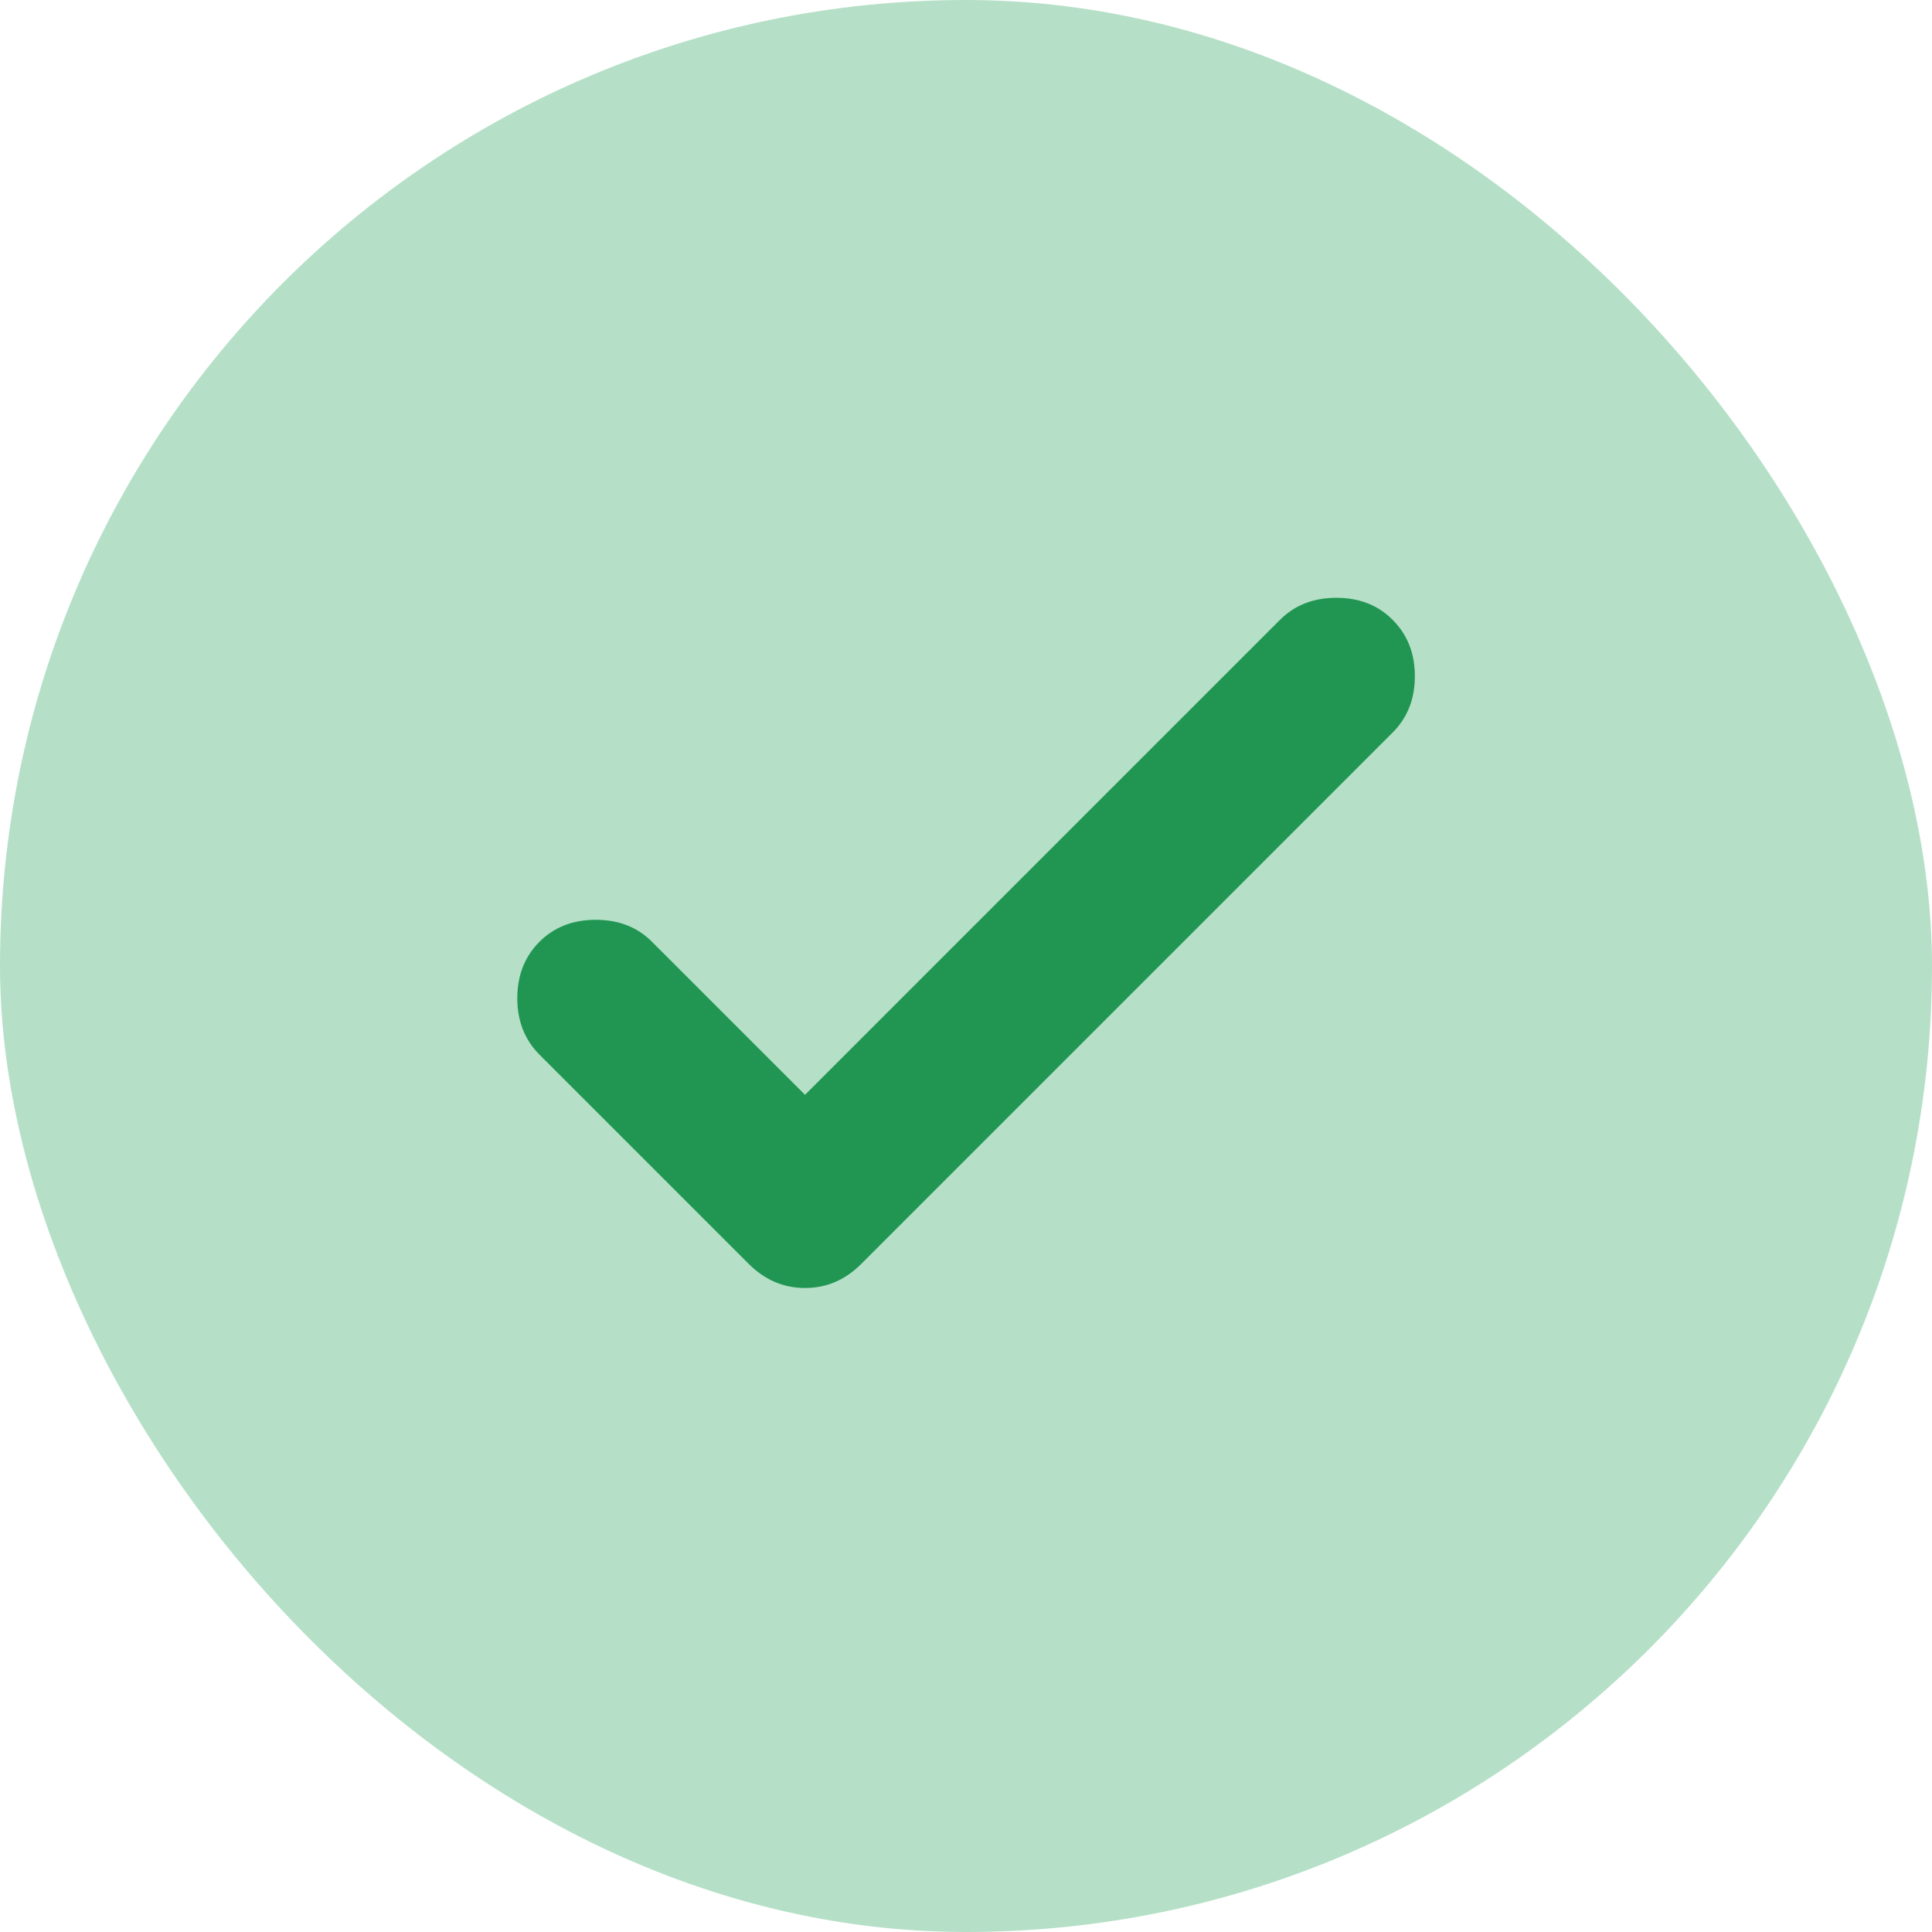 <svg width="12" height="12" viewBox="0 0 12 12" fill="none" xmlns="http://www.w3.org/2000/svg">
<rect width="12" height="12" rx="6" fill="#B5E0C7"/>
<path d="M5 6.8L7.95 3.85C8.042 3.758 8.159 3.713 8.3 3.713C8.442 3.713 8.559 3.758 8.65 3.85C8.742 3.942 8.788 4.058 8.788 4.2C8.788 4.342 8.742 4.458 8.65 4.55L5.35 7.85C5.25 7.95 5.134 8 5 8C4.867 8 4.75 7.95 4.65 7.85L3.35 6.55C3.259 6.458 3.213 6.342 3.213 6.2C3.213 6.058 3.259 5.942 3.35 5.85C3.442 5.758 3.559 5.713 3.7 5.713C3.842 5.713 3.959 5.758 4.05 5.85L5 6.8Z" fill="#219653"/>
</svg>
